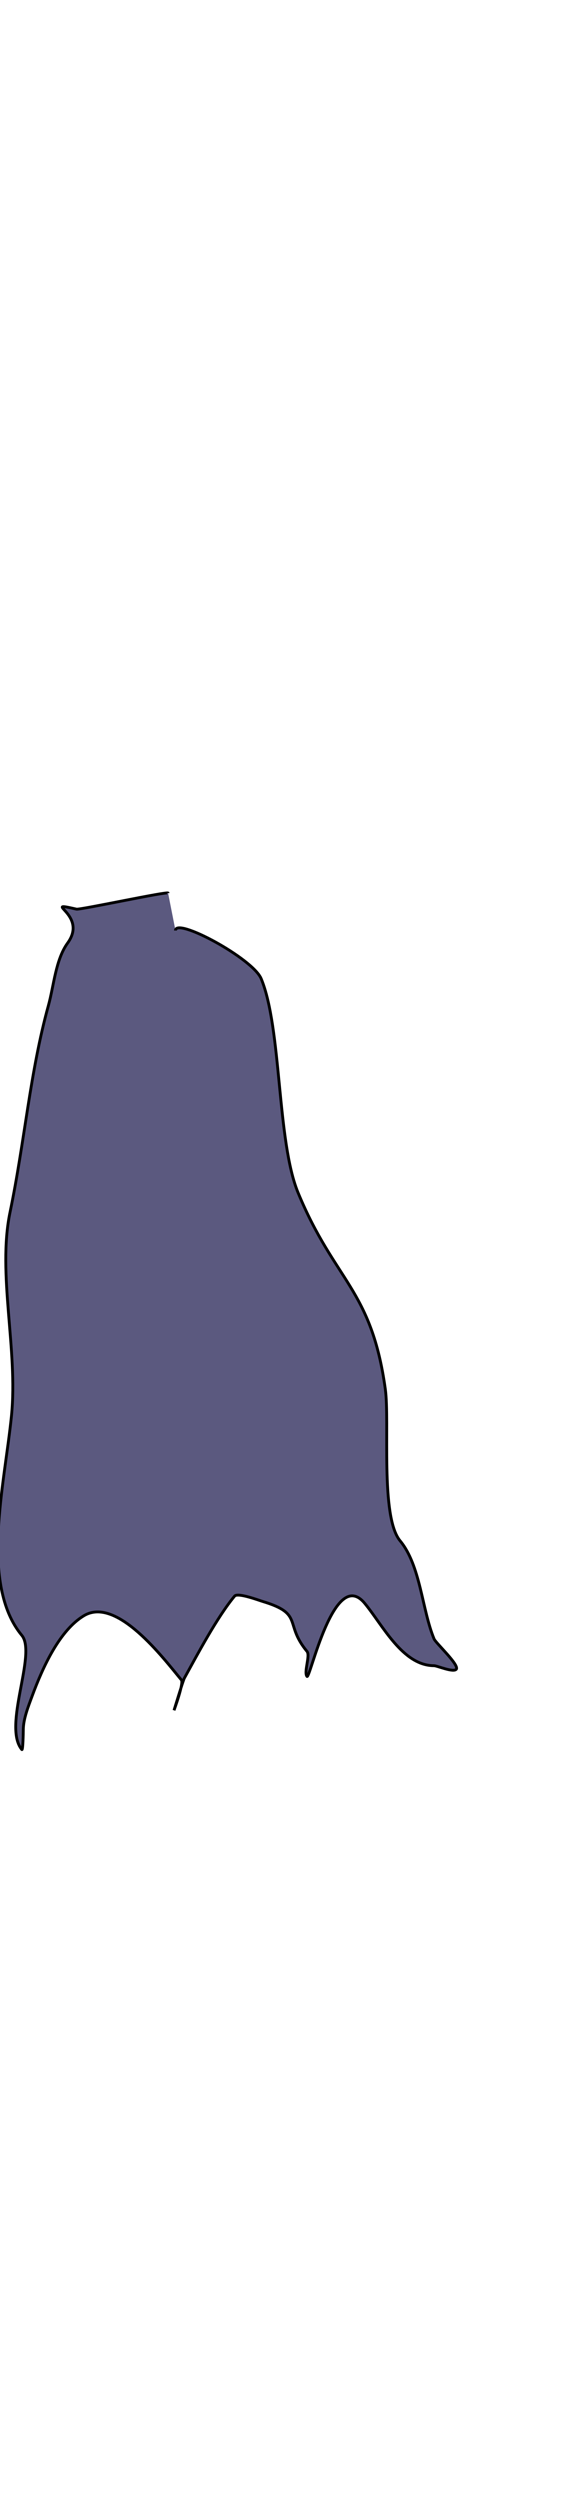 <svg id="cape3" class="capes" width="86" height="380" viewBox="202.715 584.407 198.848 380.048" preserveAspectRatio="xMidYMid meet" xmlns="http://www.w3.org/2000/svg"> <defs id="svgEditorDefs"> <path id="svgEditorClosePathDefs" class="lines" fill="black" style="stroke-width: 0px; stroke: none;"/> </defs> <path d="M 261.876 649.003 C 261.876 648.276 230.952 654.945 229.632 654.647 C 216.635 651.708 233.942 656.323 226.513 666.563 C 222.288 672.385 221.662 681.601 219.752 688.513 C 213.268 711.967 211.457 736.044 206.23 761.261 C 201.743 782.906 209.092 809.456 206.75 832.755 C 204.352 856.607 195.569 892.021 210.39 909.894 C 215.776 916.388 203.549 941.78 210.39 950.031 C 210.799 950.523 210.91 944.008 210.91 943.132 C 210.91 939.287 212.671 934.906 214.031 931.216 C 217.869 920.801 223.769 908.098 232.233 902.995 C 243.73 896.063 260.173 917.875 266.557 925.572 C 267.482 926.688 263.957 936.234 263.957 936.234 C 263.957 936.234 267.14 925.771 267.597 924.945 C 272.097 916.805 279.08 903.572 285.28 896.096 C 286.377 894.773 293.872 897.59 295.16 897.978 C 309.767 902.381 302.569 905.657 310.762 915.538 C 311.976 917.001 309.549 922.854 310.762 924.318 C 311.793 925.561 320.274 885.617 331.045 898.605 C 337.349 906.206 344.367 920.555 355.488 920.555 C 356.52 920.555 362.265 923.043 363.289 921.809 C 364.513 920.332 356.094 912.611 355.488 911.148 C 351.216 900.847 350.75 885.366 343.526 876.655 C 336.484 868.164 339.918 834.873 338.325 823.348 C 333.453 788.098 320.593 785.598 307.642 754.363 C 300.138 736.265 301.899 696.613 294.64 679.105 C 291.682 671.971 264.477 657.354 264.477 662.172" style="stroke: rgb(0, 0, 0); fill: rgb(91, 89, 127);"/></svg>